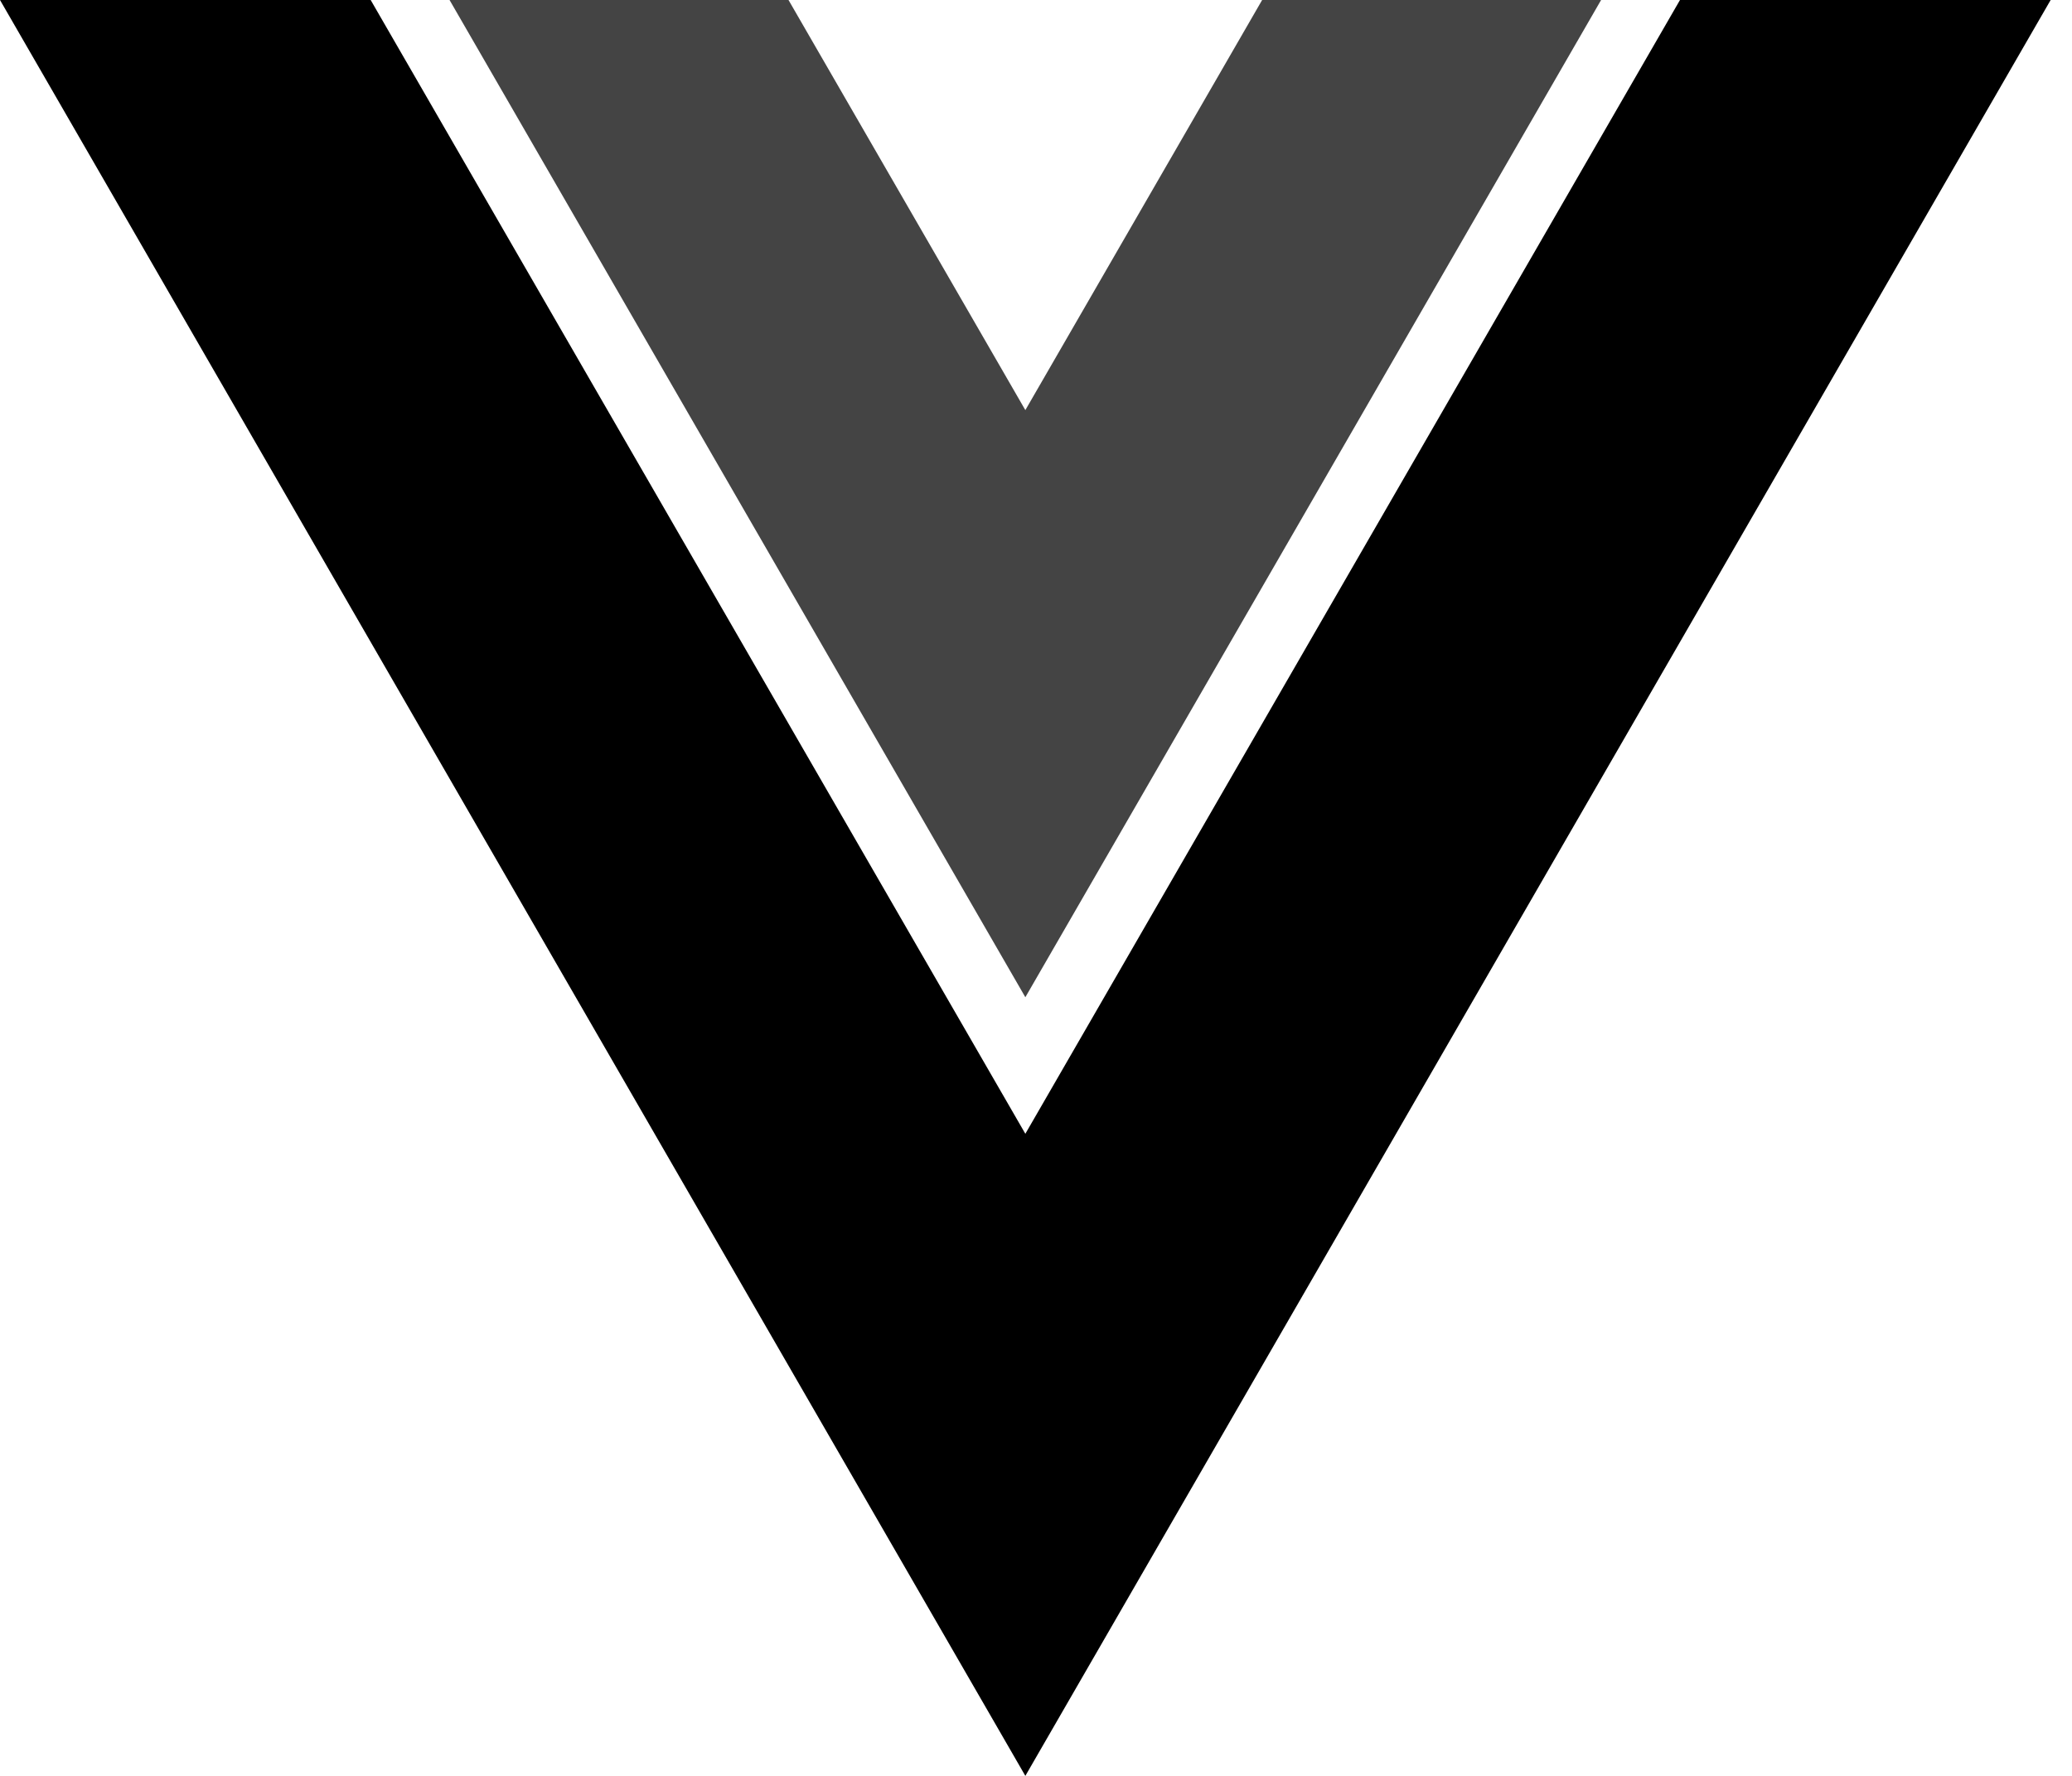 <svg width="56" height="48" viewBox="0 0 56 48" fill="none" xmlns="http://www.w3.org/2000/svg">
<path d="M27.712 11.085L21.311 -9.15527e-05H12.15L27.712 26.954L43.273 -9.15527e-05H34.112L27.712 11.085Z" fill="#444444"/>
<path d="M45.405 -9.15527e-05L27.712 30.645L10.018 -9.15527e-05H0L27.712 48L55.423 -9.15527e-05H45.405Z" fill="black"/>
</svg>
